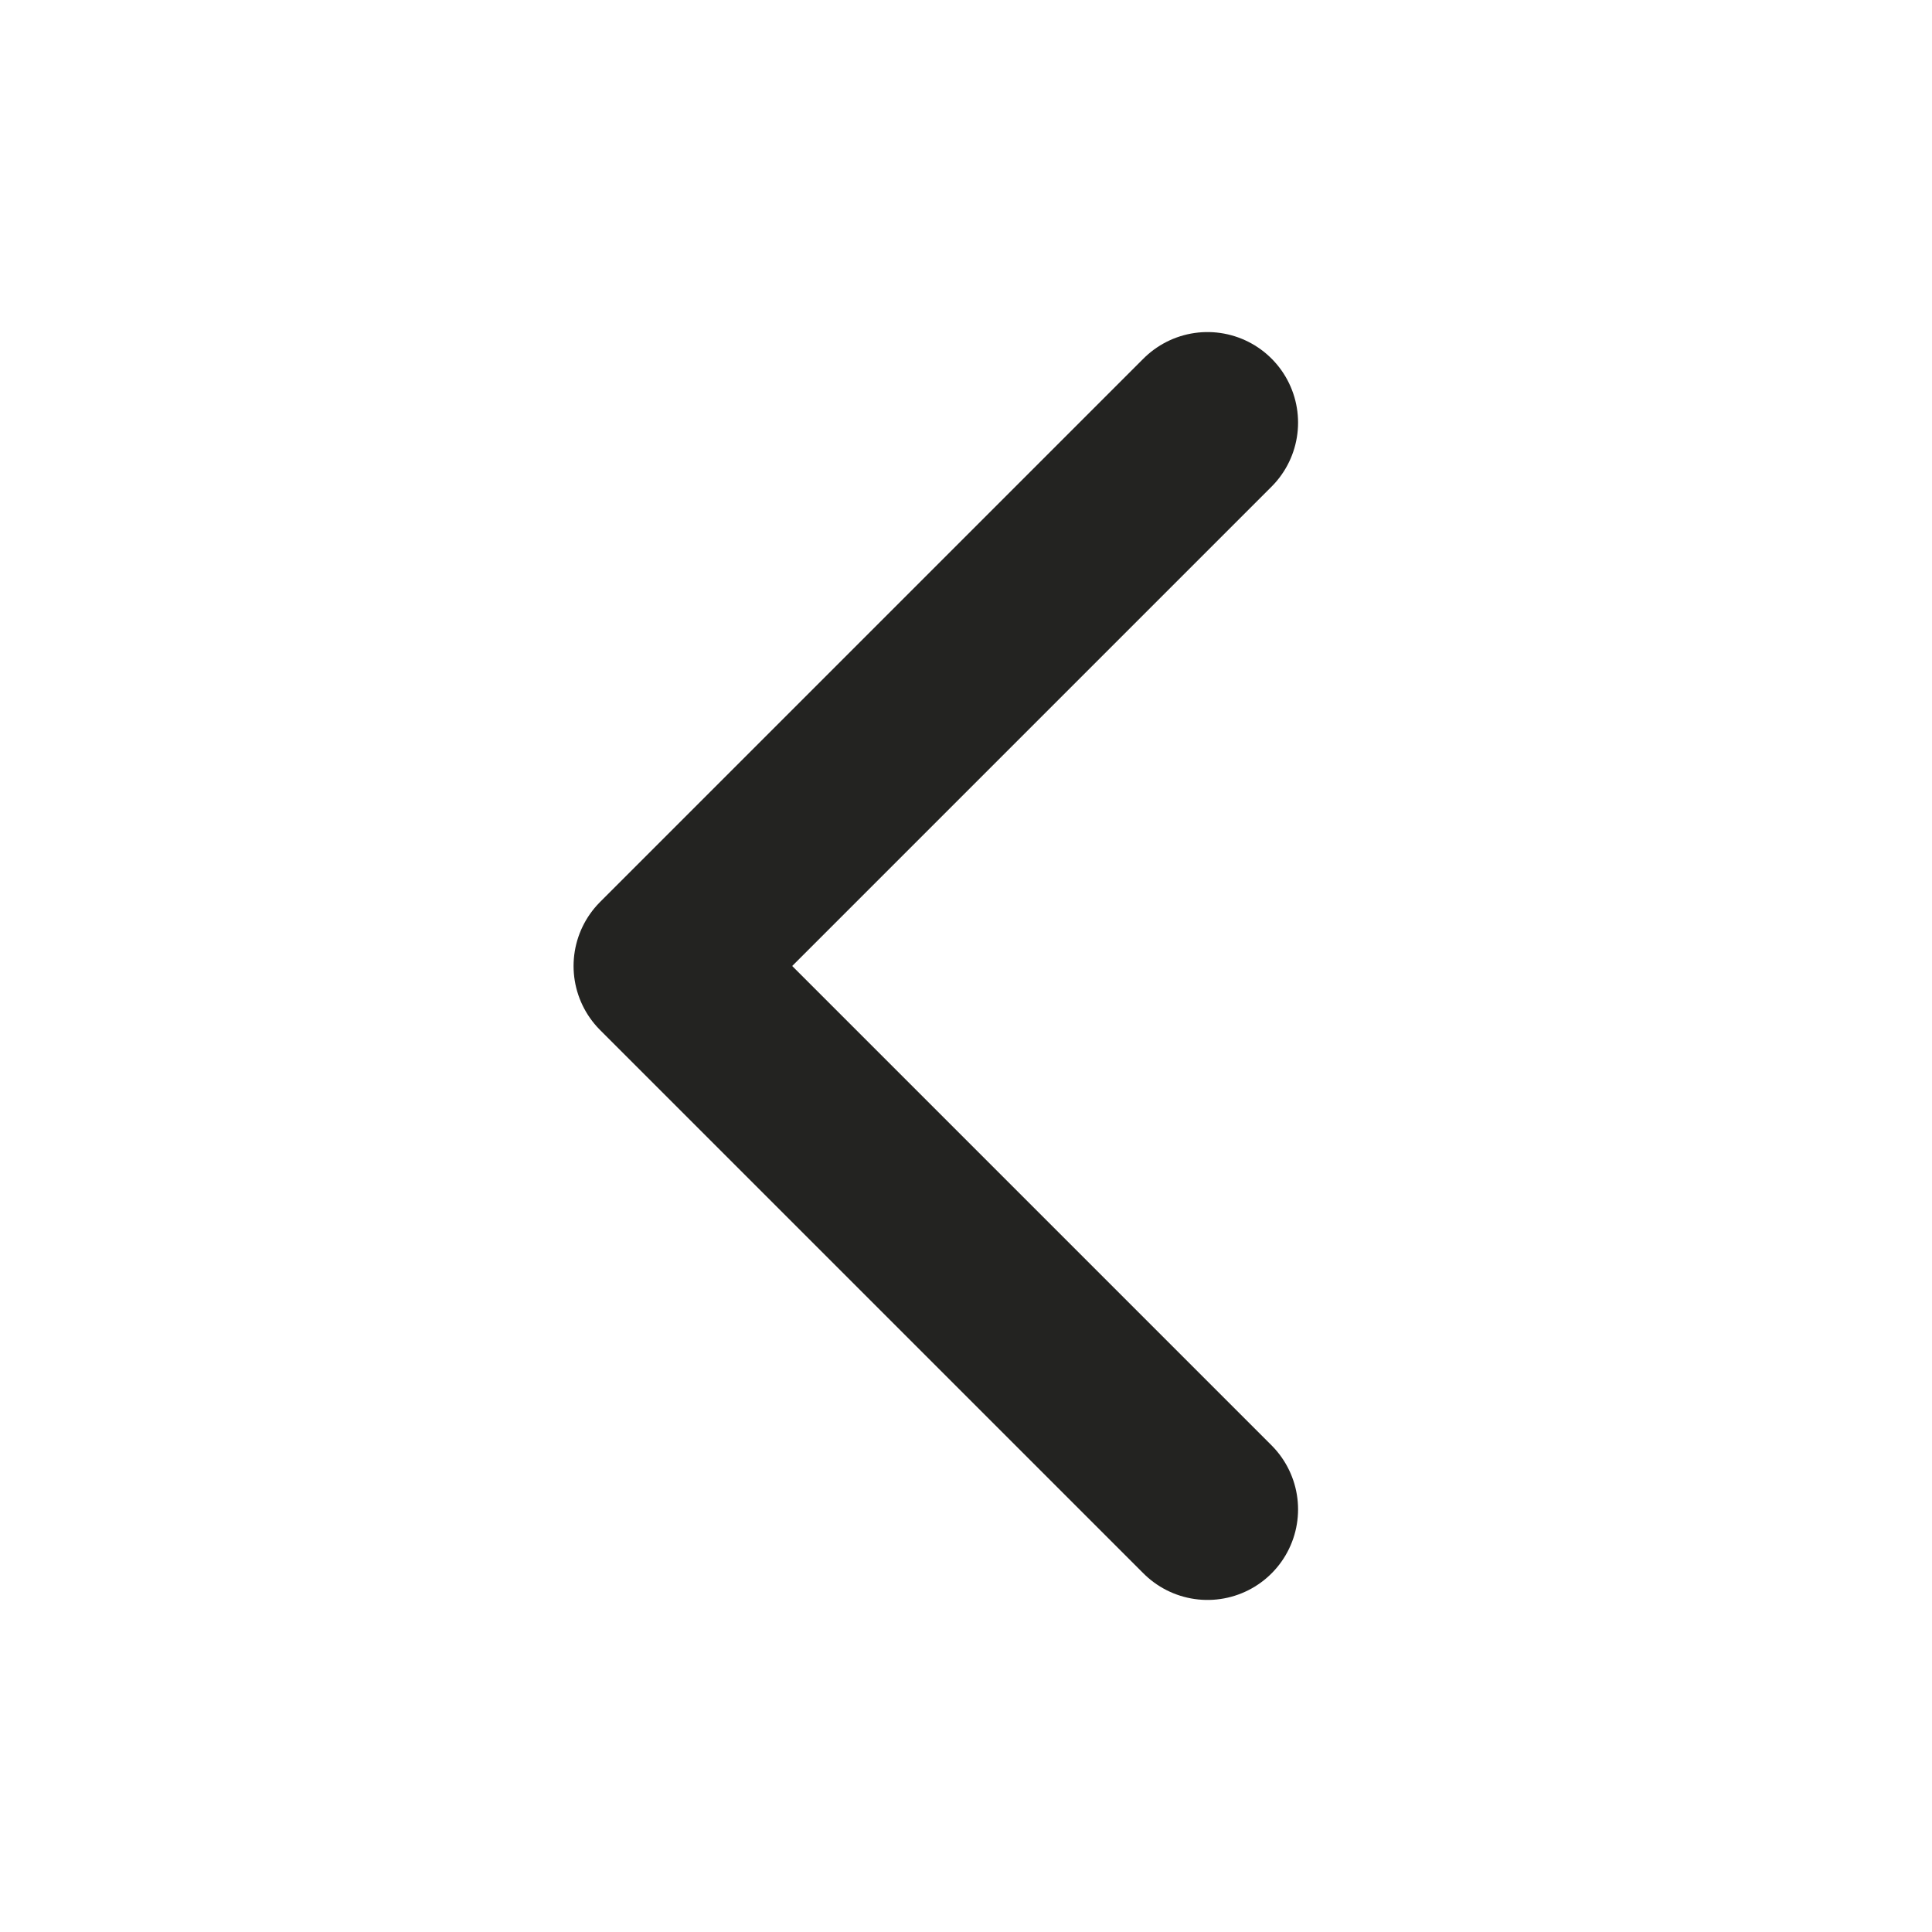 <svg xmlns="http://www.w3.org/2000/svg" width="16" height="16"
                            viewBox="0 0 16 16" fill="none">
                            <path d="M10 12.5L5.5 8L10 3.5" stroke="#232321" stroke-width="1.5" stroke-linecap="round"
                                stroke-linejoin="round" />
                        </svg>